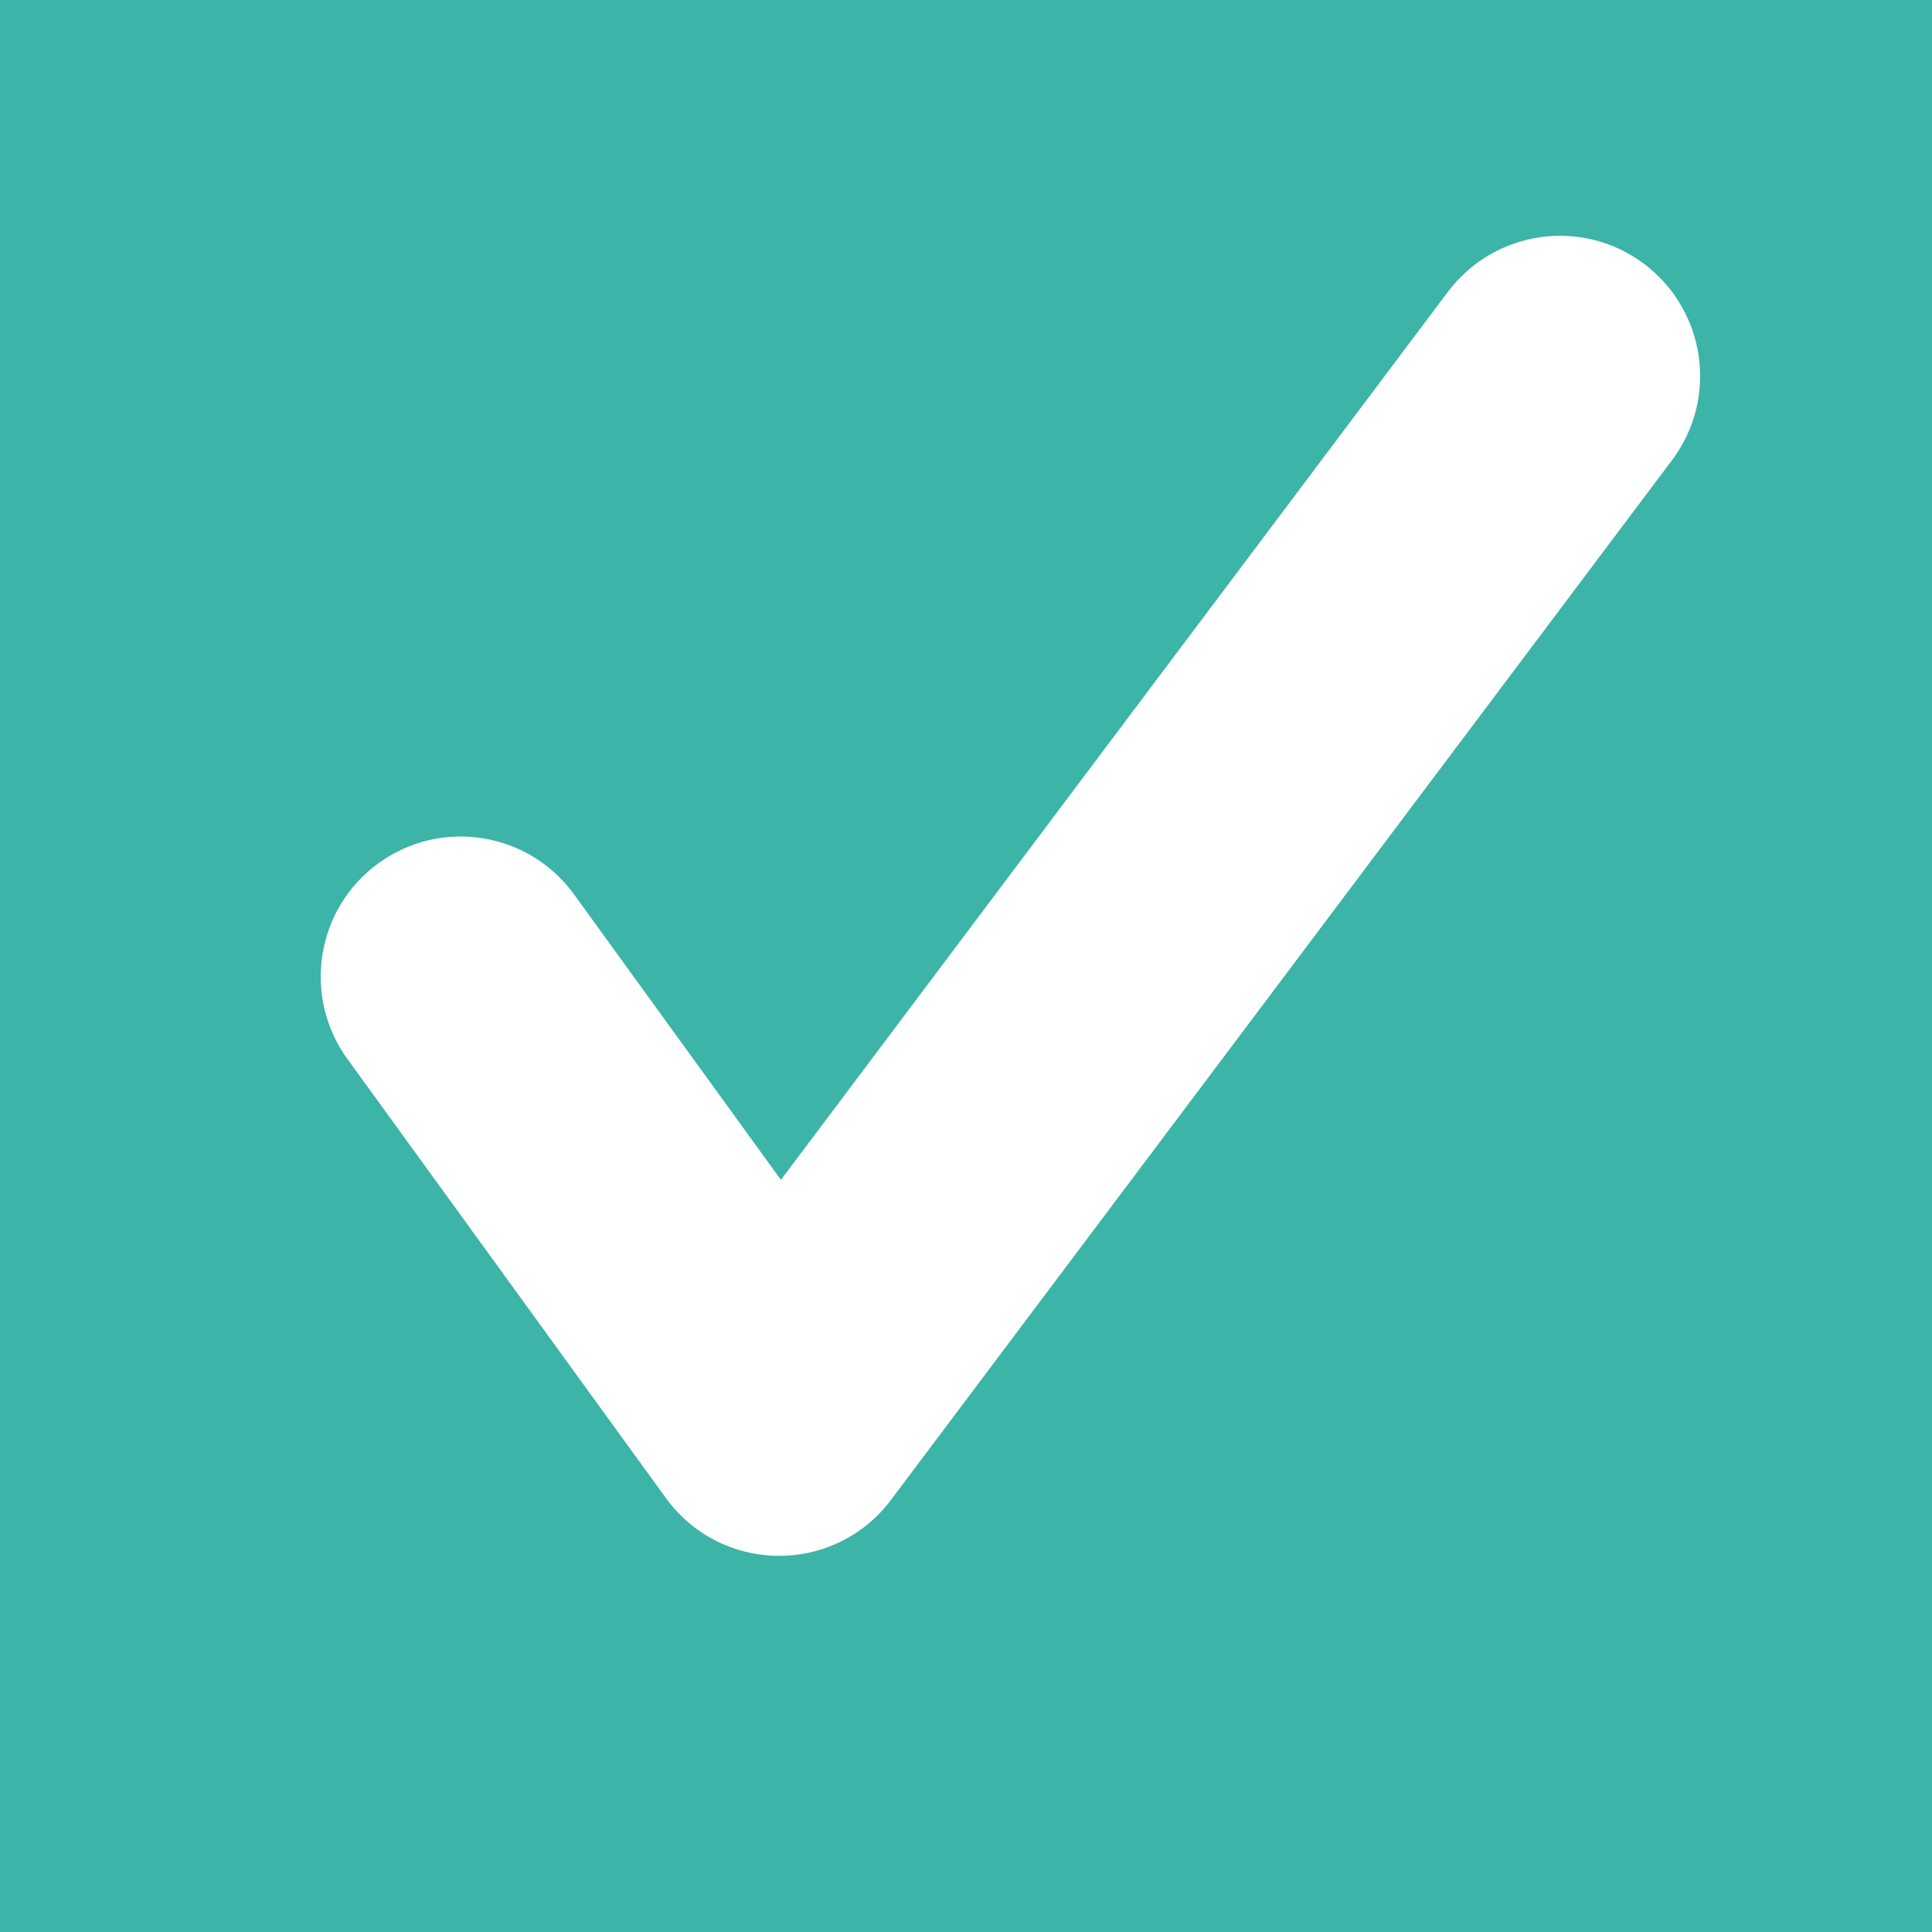 <?xml version="1.0" encoding="utf-8"?>
<!-- Generator: Adobe Illustrator 16.0.0, SVG Export Plug-In . SVG Version: 6.00 Build 0)  -->
<!DOCTYPE svg PUBLIC "-//W3C//DTD SVG 1.1//EN" "http://www.w3.org/Graphics/SVG/1.1/DTD/svg11.dtd">
<svg version="1.1" id="Layer_1" xmlns="http://www.w3.org/2000/svg" xmlns:xlink="http://www.w3.org/1999/xlink" x="0px" y="0px"
	 width="10px" height="10px" viewBox="0 0 10 10" enable-background="new 0 0 10 10" xml:space="preserve">
<rect fill="#3CB4A8" width="10" height="10"/>
<g>
	<path fill="#FFFFFF" d="M4.033,8.053c-0.002,0-0.004,0-0.006,0C3.796,8.051,3.581,7.94,3.446,7.753L1.798,5.481
		C1.563,5.157,1.635,4.703,1.959,4.468c0.324-0.235,0.777-0.163,1.012,0.161l1.071,1.478l3.452-4.596
		C7.735,1.19,8.19,1.125,8.51,1.366s0.385,0.695,0.145,1.015L4.612,7.763C4.476,7.946,4.261,8.053,4.033,8.053z"/>
</g>
<rect fill="none" width="10" height="10"/>
</svg>
